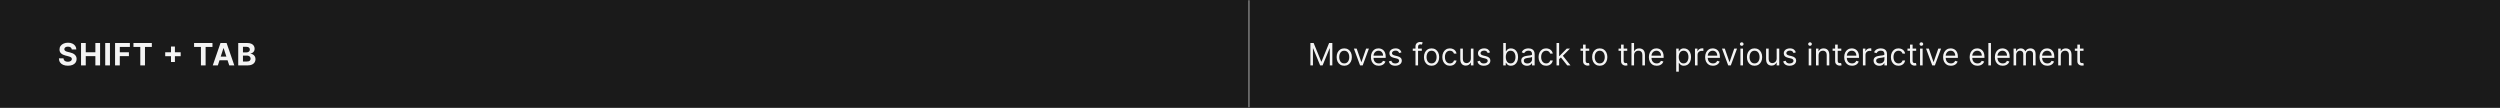 <svg width="1300" height="56" viewBox="0 0 1300 56" fill="none" xmlns="http://www.w3.org/2000/svg">
<rect x="0" y="0" width="1300" height="56" fill="#333333" stroke="none"/>
<mask id="path-1-inside-1_2110_46741" fill="white">
<path d="M0 0H650V56H0V0Z"/>
</mask>
<path d="M0 0H650V56H0V0Z" fill="#1A1A1A"/>
<path d="M649 0V56H651V0H649Z" fill="#707070" mask="url(#path-1-inside-1_2110_46741)"/>
<path d="M37.324 25.71C37.278 25.252 37.083 24.896 36.739 24.642C36.394 24.388 35.926 24.261 35.335 24.261C34.934 24.261 34.595 24.318 34.318 24.432C34.042 24.542 33.83 24.695 33.682 24.892C33.538 25.089 33.466 25.312 33.466 25.562C33.458 25.771 33.502 25.953 33.597 26.108C33.695 26.263 33.83 26.398 34 26.511C34.17 26.621 34.367 26.718 34.591 26.801C34.814 26.881 35.053 26.949 35.307 27.006L36.352 27.256C36.86 27.369 37.326 27.521 37.75 27.71C38.174 27.9 38.542 28.133 38.852 28.409C39.163 28.686 39.403 29.011 39.574 29.386C39.748 29.761 39.837 30.191 39.841 30.676C39.837 31.388 39.655 32.006 39.295 32.528C38.939 33.047 38.424 33.451 37.75 33.739C37.08 34.023 36.271 34.165 35.324 34.165C34.385 34.165 33.566 34.021 32.869 33.733C32.176 33.445 31.634 33.019 31.244 32.455C30.858 31.886 30.655 31.184 30.636 30.347H33.017C33.044 30.737 33.155 31.062 33.352 31.324C33.553 31.581 33.82 31.776 34.153 31.909C34.49 32.038 34.871 32.102 35.295 32.102C35.712 32.102 36.074 32.042 36.381 31.921C36.691 31.799 36.932 31.631 37.102 31.415C37.273 31.199 37.358 30.951 37.358 30.671C37.358 30.409 37.28 30.189 37.125 30.011C36.974 29.833 36.75 29.682 36.455 29.557C36.163 29.432 35.805 29.318 35.381 29.216L34.114 28.898C33.133 28.659 32.358 28.286 31.79 27.778C31.222 27.271 30.939 26.587 30.943 25.727C30.939 25.023 31.127 24.407 31.506 23.881C31.888 23.354 32.413 22.943 33.08 22.648C33.746 22.352 34.504 22.204 35.352 22.204C36.216 22.204 36.97 22.352 37.614 22.648C38.261 22.943 38.765 23.354 39.125 23.881C39.485 24.407 39.67 25.017 39.682 25.71H37.324ZM42.136 34V22.364H44.596V27.165H49.59V22.364H52.045V34H49.59V29.193H44.596V34H42.136ZM57.173 22.364V34H54.713V22.364H57.173ZM59.838 34V22.364H67.542V24.392H62.298V27.165H67.031V29.193H62.298V34H59.838ZM69.394 24.392V22.364H78.951V24.392H75.388V34H72.956V24.392H69.394ZM88.917 32.227V24.182H90.951V32.227H88.917ZM85.911 29.222V27.188H93.957V29.222H85.911ZM100.923 24.392V22.364H110.479V24.392H106.917V34H104.485V24.392H100.923ZM113.277 34H110.641L114.658 22.364H117.828L121.84 34H119.203L116.288 25.023H116.198L113.277 34ZM113.112 29.426H119.34V31.347H113.112V29.426ZM123.88 34V22.364H128.539C129.395 22.364 130.109 22.491 130.681 22.744C131.253 22.998 131.683 23.35 131.971 23.801C132.259 24.248 132.403 24.763 132.403 25.347C132.403 25.801 132.312 26.201 132.13 26.546C131.948 26.886 131.698 27.167 131.38 27.386C131.066 27.602 130.706 27.756 130.301 27.847V27.96C130.744 27.979 131.159 28.104 131.545 28.335C131.935 28.566 132.251 28.89 132.494 29.307C132.736 29.72 132.857 30.212 132.857 30.784C132.857 31.401 132.704 31.953 132.397 32.438C132.094 32.919 131.645 33.299 131.051 33.58C130.456 33.86 129.723 34 128.852 34H123.88ZM126.34 31.989H128.346C129.032 31.989 129.532 31.858 129.846 31.597C130.16 31.331 130.318 30.979 130.318 30.54C130.318 30.218 130.24 29.934 130.085 29.688C129.929 29.441 129.708 29.248 129.42 29.108C129.136 28.968 128.797 28.898 128.403 28.898H126.34V31.989ZM126.34 27.233H128.164C128.501 27.233 128.801 27.174 129.062 27.057C129.327 26.936 129.535 26.765 129.687 26.546C129.842 26.326 129.92 26.062 129.92 25.756C129.92 25.335 129.77 24.996 129.471 24.739C129.176 24.481 128.755 24.352 128.21 24.352H126.34V27.233Z" fill="white" fill-opacity="0.95"/>
<path d="M650 0H1300V56H650V0Z" fill="#1A1A1A"/>
<path d="M681.409 22.364H683.091L687.045 32.023H687.182L691.136 22.364H692.818V34H691.5V25.159H691.386L687.75 34H686.477L682.841 25.159H682.727V34H681.409V22.364ZM699.007 34.182C698.219 34.182 697.528 33.994 696.933 33.619C696.342 33.244 695.88 32.72 695.547 32.045C695.217 31.371 695.053 30.583 695.053 29.682C695.053 28.773 695.217 27.979 695.547 27.301C695.88 26.623 696.342 26.097 696.933 25.722C697.528 25.347 698.219 25.159 699.007 25.159C699.795 25.159 700.484 25.347 701.075 25.722C701.67 26.097 702.132 26.623 702.462 27.301C702.795 27.979 702.962 28.773 702.962 29.682C702.962 30.583 702.795 31.371 702.462 32.045C702.132 32.72 701.67 33.244 701.075 33.619C700.484 33.994 699.795 34.182 699.007 34.182ZM699.007 32.977C699.606 32.977 700.098 32.824 700.484 32.517C700.871 32.21 701.157 31.807 701.342 31.307C701.528 30.807 701.621 30.265 701.621 29.682C701.621 29.099 701.528 28.555 701.342 28.051C701.157 27.547 700.871 27.14 700.484 26.829C700.098 26.519 699.606 26.364 699.007 26.364C698.409 26.364 697.916 26.519 697.53 26.829C697.143 27.14 696.857 27.547 696.672 28.051C696.486 28.555 696.393 29.099 696.393 29.682C696.393 30.265 696.486 30.807 696.672 31.307C696.857 31.807 697.143 32.21 697.53 32.517C697.916 32.824 698.409 32.977 699.007 32.977ZM711.832 25.273L708.605 34H707.241L704.014 25.273H705.469L707.878 32.227H707.969L710.378 25.273H711.832ZM716.949 34.182C716.108 34.182 715.383 33.996 714.773 33.625C714.167 33.25 713.699 32.727 713.369 32.057C713.044 31.383 712.881 30.599 712.881 29.704C712.881 28.811 713.044 28.023 713.369 27.341C713.699 26.655 714.157 26.121 714.744 25.739C715.335 25.352 716.025 25.159 716.812 25.159C717.267 25.159 717.716 25.235 718.159 25.386C718.602 25.538 719.006 25.784 719.369 26.125C719.733 26.462 720.023 26.909 720.239 27.466C720.455 28.023 720.562 28.708 720.562 29.523V30.091H713.835V28.932H719.199C719.199 28.439 719.1 28 718.903 27.614C718.71 27.227 718.434 26.922 718.074 26.699C717.718 26.475 717.297 26.364 716.812 26.364C716.278 26.364 715.816 26.496 715.426 26.761C715.04 27.023 714.742 27.364 714.534 27.784C714.326 28.204 714.222 28.655 714.222 29.136V29.909C714.222 30.568 714.335 31.127 714.562 31.585C714.794 32.04 715.114 32.386 715.523 32.625C715.932 32.86 716.407 32.977 716.949 32.977C717.301 32.977 717.619 32.928 717.903 32.83C718.191 32.727 718.439 32.576 718.648 32.375C718.856 32.17 719.017 31.917 719.131 31.614L720.426 31.977C720.29 32.417 720.061 32.803 719.739 33.136C719.417 33.466 719.019 33.724 718.545 33.909C718.072 34.091 717.54 34.182 716.949 34.182ZM728.784 27.227L727.58 27.568C727.504 27.367 727.392 27.172 727.244 26.983C727.1 26.79 726.903 26.631 726.653 26.506C726.403 26.381 726.083 26.318 725.693 26.318C725.159 26.318 724.714 26.441 724.358 26.688C724.006 26.93 723.83 27.239 723.83 27.614C723.83 27.947 723.951 28.21 724.193 28.403C724.436 28.597 724.814 28.758 725.33 28.886L726.625 29.204C727.405 29.394 727.987 29.684 728.369 30.074C728.752 30.46 728.943 30.958 728.943 31.568C728.943 32.068 728.799 32.515 728.511 32.909C728.227 33.303 727.83 33.614 727.318 33.841C726.807 34.068 726.212 34.182 725.534 34.182C724.644 34.182 723.907 33.989 723.324 33.602C722.741 33.216 722.371 32.651 722.216 31.909L723.489 31.591C723.61 32.061 723.839 32.413 724.176 32.648C724.517 32.883 724.962 33 725.511 33C726.136 33 726.633 32.867 727 32.602C727.371 32.333 727.557 32.011 727.557 31.636C727.557 31.333 727.451 31.079 727.239 30.875C727.027 30.667 726.701 30.511 726.261 30.409L724.807 30.068C724.008 29.879 723.42 29.585 723.045 29.188C722.674 28.786 722.489 28.284 722.489 27.682C722.489 27.189 722.627 26.754 722.903 26.375C723.184 25.996 723.564 25.699 724.045 25.483C724.53 25.267 725.08 25.159 725.693 25.159C726.557 25.159 727.235 25.349 727.727 25.727C728.223 26.106 728.576 26.606 728.784 27.227ZM739.348 25.273V26.409H734.643V25.273H739.348ZM736.053 34V24.068C736.053 23.568 736.17 23.151 736.405 22.818C736.64 22.485 736.945 22.235 737.32 22.068C737.695 21.901 738.09 21.818 738.507 21.818C738.837 21.818 739.106 21.845 739.314 21.898C739.522 21.951 739.678 22 739.78 22.046L739.393 23.204C739.325 23.182 739.231 23.153 739.109 23.119C738.992 23.085 738.837 23.068 738.643 23.068C738.2 23.068 737.88 23.18 737.683 23.403C737.49 23.627 737.393 23.954 737.393 24.386V34H736.053ZM744.413 34.182C743.625 34.182 742.934 33.994 742.339 33.619C741.749 33.244 741.286 32.72 740.953 32.045C740.624 31.371 740.459 30.583 740.459 29.682C740.459 28.773 740.624 27.979 740.953 27.301C741.286 26.623 741.749 26.097 742.339 25.722C742.934 25.347 743.625 25.159 744.413 25.159C745.201 25.159 745.891 25.347 746.482 25.722C747.076 26.097 747.538 26.623 747.868 27.301C748.201 27.979 748.368 28.773 748.368 29.682C748.368 30.583 748.201 31.371 747.868 32.045C747.538 32.72 747.076 33.244 746.482 33.619C745.891 33.994 745.201 34.182 744.413 34.182ZM744.413 32.977C745.012 32.977 745.504 32.824 745.891 32.517C746.277 32.21 746.563 31.807 746.749 31.307C746.934 30.807 747.027 30.265 747.027 29.682C747.027 29.099 746.934 28.555 746.749 28.051C746.563 27.547 746.277 27.14 745.891 26.829C745.504 26.519 745.012 26.364 744.413 26.364C743.815 26.364 743.322 26.519 742.936 26.829C742.55 27.14 742.264 27.547 742.078 28.051C741.893 28.555 741.8 29.099 741.8 29.682C741.8 30.265 741.893 30.807 742.078 31.307C742.264 31.807 742.55 32.21 742.936 32.517C743.322 32.824 743.815 32.977 744.413 32.977ZM753.96 34.182C753.142 34.182 752.438 33.989 751.847 33.602C751.256 33.216 750.801 32.684 750.483 32.006C750.165 31.328 750.006 30.553 750.006 29.682C750.006 28.796 750.169 28.013 750.494 27.335C750.824 26.653 751.282 26.121 751.869 25.739C752.46 25.352 753.15 25.159 753.938 25.159C754.551 25.159 755.104 25.273 755.597 25.5C756.089 25.727 756.492 26.046 756.807 26.454C757.121 26.864 757.316 27.341 757.392 27.886H756.051C755.949 27.489 755.722 27.136 755.369 26.829C755.021 26.519 754.551 26.364 753.96 26.364C753.438 26.364 752.979 26.5 752.585 26.773C752.195 27.042 751.89 27.422 751.67 27.915C751.455 28.403 751.347 28.977 751.347 29.636C751.347 30.311 751.453 30.898 751.665 31.398C751.881 31.898 752.184 32.286 752.574 32.562C752.968 32.839 753.43 32.977 753.96 32.977C754.309 32.977 754.625 32.917 754.909 32.795C755.193 32.674 755.434 32.5 755.631 32.273C755.828 32.045 755.968 31.773 756.051 31.454H757.392C757.316 31.97 757.129 32.434 756.83 32.847C756.534 33.256 756.142 33.581 755.653 33.824C755.169 34.062 754.604 34.182 753.96 34.182ZM764.852 30.432V25.273H766.193V34H764.852V32.523H764.761C764.557 32.966 764.239 33.343 763.807 33.653C763.375 33.96 762.83 34.114 762.17 34.114C761.625 34.114 761.14 33.994 760.716 33.756C760.292 33.513 759.958 33.15 759.716 32.665C759.473 32.176 759.352 31.561 759.352 30.818V25.273H760.693V30.727C760.693 31.364 760.871 31.871 761.227 32.25C761.587 32.629 762.045 32.818 762.602 32.818C762.936 32.818 763.275 32.733 763.619 32.562C763.968 32.392 764.259 32.131 764.494 31.778C764.733 31.426 764.852 30.977 764.852 30.432ZM774.831 27.227L773.626 27.568C773.551 27.367 773.439 27.172 773.291 26.983C773.147 26.79 772.95 26.631 772.7 26.506C772.45 26.381 772.13 26.318 771.74 26.318C771.206 26.318 770.761 26.441 770.405 26.688C770.053 26.93 769.876 27.239 769.876 27.614C769.876 27.947 769.998 28.21 770.24 28.403C770.482 28.597 770.861 28.758 771.376 28.886L772.672 29.204C773.452 29.394 774.034 29.684 774.416 30.074C774.799 30.46 774.99 30.958 774.99 31.568C774.99 32.068 774.846 32.515 774.558 32.909C774.274 33.303 773.876 33.614 773.365 33.841C772.854 34.068 772.259 34.182 771.581 34.182C770.691 34.182 769.954 33.989 769.371 33.602C768.787 33.216 768.418 32.651 768.263 31.909L769.536 31.591C769.657 32.061 769.886 32.413 770.223 32.648C770.564 32.883 771.009 33 771.558 33C772.183 33 772.679 32.867 773.047 32.602C773.418 32.333 773.604 32.011 773.604 31.636C773.604 31.333 773.498 31.079 773.286 30.875C773.073 30.667 772.748 30.511 772.308 30.409L770.854 30.068C770.054 29.879 769.467 29.585 769.092 29.188C768.721 28.786 768.536 28.284 768.536 27.682C768.536 27.189 768.674 26.754 768.95 26.375C769.231 25.996 769.611 25.699 770.092 25.483C770.577 25.267 771.126 25.159 771.74 25.159C772.604 25.159 773.282 25.349 773.774 25.727C774.27 26.106 774.623 26.606 774.831 27.227ZM781.69 34V22.364H783.031V26.659H783.145C783.243 26.508 783.38 26.314 783.554 26.079C783.732 25.841 783.986 25.629 784.315 25.443C784.649 25.254 785.099 25.159 785.668 25.159C786.402 25.159 787.05 25.343 787.611 25.71C788.171 26.078 788.609 26.599 788.923 27.273C789.238 27.947 789.395 28.742 789.395 29.659C789.395 30.583 789.238 31.384 788.923 32.062C788.609 32.737 788.173 33.26 787.616 33.631C787.06 33.998 786.418 34.182 785.69 34.182C785.13 34.182 784.681 34.089 784.344 33.903C784.007 33.714 783.747 33.5 783.565 33.261C783.384 33.019 783.243 32.818 783.145 32.659H782.986V34H781.69ZM783.009 29.636C783.009 30.296 783.105 30.877 783.298 31.381C783.491 31.881 783.774 32.273 784.145 32.557C784.516 32.837 784.971 32.977 785.509 32.977C786.069 32.977 786.537 32.83 786.912 32.534C787.291 32.235 787.575 31.833 787.764 31.329C787.957 30.822 788.054 30.258 788.054 29.636C788.054 29.023 787.959 28.47 787.77 27.977C787.584 27.481 787.302 27.089 786.923 26.801C786.548 26.509 786.077 26.364 785.509 26.364C784.963 26.364 784.505 26.502 784.134 26.778C783.762 27.051 783.482 27.434 783.293 27.926C783.103 28.415 783.009 28.985 783.009 29.636ZM794.014 34.205C793.461 34.205 792.959 34.1 792.509 33.892C792.058 33.68 791.7 33.375 791.435 32.977C791.17 32.576 791.037 32.091 791.037 31.523C791.037 31.023 791.135 30.617 791.332 30.307C791.529 29.992 791.793 29.746 792.122 29.568C792.452 29.39 792.815 29.258 793.213 29.171C793.615 29.079 794.018 29.008 794.423 28.954C794.954 28.886 795.384 28.835 795.713 28.801C796.046 28.763 796.289 28.701 796.44 28.614C796.596 28.526 796.673 28.375 796.673 28.159V28.114C796.673 27.553 796.52 27.117 796.213 26.807C795.91 26.496 795.45 26.341 794.832 26.341C794.192 26.341 793.69 26.481 793.327 26.761C792.963 27.042 792.707 27.341 792.56 27.659L791.287 27.204C791.514 26.674 791.817 26.261 792.196 25.966C792.579 25.667 792.995 25.458 793.446 25.341C793.901 25.22 794.348 25.159 794.787 25.159C795.067 25.159 795.389 25.193 795.753 25.261C796.12 25.326 796.474 25.46 796.815 25.665C797.16 25.869 797.446 26.178 797.673 26.591C797.901 27.004 798.014 27.557 798.014 28.25V34H796.673V32.818H796.605C796.514 33.008 796.363 33.21 796.151 33.426C795.938 33.642 795.656 33.826 795.304 33.977C794.952 34.129 794.522 34.205 794.014 34.205ZM794.219 33C794.749 33 795.196 32.896 795.56 32.688C795.927 32.479 796.204 32.21 796.389 31.881C796.579 31.551 796.673 31.204 796.673 30.841V29.614C796.616 29.682 796.491 29.744 796.298 29.801C796.109 29.854 795.889 29.901 795.639 29.943C795.393 29.981 795.152 30.015 794.918 30.046C794.687 30.072 794.499 30.095 794.355 30.114C794.007 30.159 793.681 30.233 793.378 30.335C793.079 30.434 792.836 30.583 792.651 30.784C792.469 30.981 792.378 31.25 792.378 31.591C792.378 32.057 792.55 32.409 792.895 32.648C793.243 32.883 793.685 33 794.219 33ZM804.007 34.182C803.189 34.182 802.484 33.989 801.893 33.602C801.303 33.216 800.848 32.684 800.53 32.006C800.212 31.328 800.053 30.553 800.053 29.682C800.053 28.796 800.215 28.013 800.541 27.335C800.871 26.653 801.329 26.121 801.916 25.739C802.507 25.352 803.196 25.159 803.984 25.159C804.598 25.159 805.151 25.273 805.643 25.5C806.136 25.727 806.539 26.046 806.854 26.454C807.168 26.864 807.363 27.341 807.439 27.886H806.098C805.996 27.489 805.768 27.136 805.416 26.829C805.068 26.519 804.598 26.364 804.007 26.364C803.484 26.364 803.026 26.5 802.632 26.773C802.242 27.042 801.937 27.422 801.717 27.915C801.501 28.403 801.393 28.977 801.393 29.636C801.393 30.311 801.5 30.898 801.712 31.398C801.928 31.898 802.231 32.286 802.621 32.562C803.015 32.839 803.477 32.977 804.007 32.977C804.356 32.977 804.672 32.917 804.956 32.795C805.24 32.674 805.481 32.5 805.678 32.273C805.875 32.045 806.015 31.773 806.098 31.454H807.439C807.363 31.97 807.176 32.434 806.876 32.847C806.581 33.256 806.189 33.581 805.7 33.824C805.215 34.062 804.651 34.182 804.007 34.182ZM810.649 30.818L810.626 29.159H810.899L814.717 25.273H816.376L812.308 29.386H812.195L810.649 30.818ZM809.399 34V22.364H810.74V34H809.399ZM814.945 34L811.536 29.682L812.49 28.75L816.649 34H814.945ZM826.398 25.273V26.409H821.875V25.273H826.398ZM823.193 23.182H824.534V31.5C824.534 31.879 824.589 32.163 824.699 32.352C824.813 32.538 824.956 32.663 825.131 32.727C825.309 32.788 825.496 32.818 825.693 32.818C825.841 32.818 825.962 32.811 826.057 32.795C826.152 32.776 826.227 32.761 826.284 32.75L826.557 33.955C826.466 33.989 826.339 34.023 826.176 34.057C826.013 34.095 825.807 34.114 825.557 34.114C825.178 34.114 824.807 34.032 824.443 33.869C824.083 33.706 823.784 33.458 823.545 33.125C823.311 32.792 823.193 32.371 823.193 31.864V23.182ZM831.866 34.182C831.079 34.182 830.387 33.994 829.793 33.619C829.202 33.244 828.74 32.72 828.406 32.045C828.077 31.371 827.912 30.583 827.912 29.682C827.912 28.773 828.077 27.979 828.406 27.301C828.74 26.623 829.202 26.097 829.793 25.722C830.387 25.347 831.079 25.159 831.866 25.159C832.654 25.159 833.344 25.347 833.935 25.722C834.529 26.097 834.991 26.623 835.321 27.301C835.654 27.979 835.821 28.773 835.821 29.682C835.821 30.583 835.654 31.371 835.321 32.045C834.991 32.72 834.529 33.244 833.935 33.619C833.344 33.994 832.654 34.182 831.866 34.182ZM831.866 32.977C832.465 32.977 832.957 32.824 833.344 32.517C833.73 32.21 834.016 31.807 834.202 31.307C834.387 30.807 834.48 30.265 834.48 29.682C834.48 29.099 834.387 28.555 834.202 28.051C834.016 27.547 833.73 27.14 833.344 26.829C832.957 26.519 832.465 26.364 831.866 26.364C831.268 26.364 830.776 26.519 830.389 26.829C830.003 27.14 829.717 27.547 829.531 28.051C829.346 28.555 829.253 29.099 829.253 29.682C829.253 30.265 829.346 30.807 829.531 31.307C829.717 31.807 830.003 32.21 830.389 32.517C830.776 32.824 831.268 32.977 831.866 32.977ZM846.163 25.273V26.409H841.641V25.273H846.163ZM842.959 23.182H844.3V31.5C844.3 31.879 844.355 32.163 844.464 32.352C844.578 32.538 844.722 32.663 844.896 32.727C845.074 32.788 845.262 32.818 845.459 32.818C845.607 32.818 845.728 32.811 845.822 32.795C845.917 32.776 845.993 32.761 846.05 32.75L846.322 33.955C846.232 33.989 846.105 34.023 845.942 34.057C845.779 34.095 845.572 34.114 845.322 34.114C844.944 34.114 844.572 34.032 844.209 33.869C843.849 33.706 843.55 33.458 843.311 33.125C843.076 32.792 842.959 32.371 842.959 31.864V23.182ZM849.709 28.75V34H848.368V22.364H849.709V26.636H849.822C850.027 26.186 850.334 25.828 850.743 25.562C851.156 25.294 851.705 25.159 852.391 25.159C852.985 25.159 853.506 25.278 853.953 25.517C854.4 25.752 854.747 26.114 854.993 26.602C855.243 27.087 855.368 27.704 855.368 28.454V34H854.027V28.546C854.027 27.852 853.847 27.316 853.487 26.938C853.131 26.555 852.637 26.364 852.004 26.364C851.565 26.364 851.171 26.456 850.822 26.642C850.478 26.828 850.205 27.099 850.004 27.454C849.807 27.811 849.709 28.242 849.709 28.75ZM861.48 34.182C860.639 34.182 859.914 33.996 859.304 33.625C858.698 33.25 858.23 32.727 857.901 32.057C857.575 31.383 857.412 30.599 857.412 29.704C857.412 28.811 857.575 28.023 857.901 27.341C858.23 26.655 858.688 26.121 859.276 25.739C859.866 25.352 860.556 25.159 861.344 25.159C861.798 25.159 862.247 25.235 862.69 25.386C863.134 25.538 863.537 25.784 863.901 26.125C864.264 26.462 864.554 26.909 864.77 27.466C864.986 28.023 865.094 28.708 865.094 29.523V30.091H858.366V28.932H863.73C863.73 28.439 863.632 28 863.435 27.614C863.241 27.227 862.965 26.922 862.605 26.699C862.249 26.475 861.829 26.364 861.344 26.364C860.81 26.364 860.348 26.496 859.957 26.761C859.571 27.023 859.274 27.364 859.065 27.784C858.857 28.204 858.753 28.655 858.753 29.136V29.909C858.753 30.568 858.866 31.127 859.094 31.585C859.325 32.04 859.645 32.386 860.054 32.625C860.463 32.86 860.938 32.977 861.48 32.977C861.832 32.977 862.151 32.928 862.435 32.83C862.723 32.727 862.971 32.576 863.179 32.375C863.387 32.17 863.548 31.917 863.662 31.614L864.957 31.977C864.821 32.417 864.592 32.803 864.27 33.136C863.948 33.466 863.55 33.724 863.077 33.909C862.603 34.091 862.071 34.182 861.48 34.182ZM871.634 37.273V25.273H872.929V26.659H873.088C873.187 26.508 873.323 26.314 873.497 26.079C873.675 25.841 873.929 25.629 874.259 25.443C874.592 25.254 875.043 25.159 875.611 25.159C876.346 25.159 876.993 25.343 877.554 25.71C878.115 26.078 878.552 26.599 878.866 27.273C879.181 27.947 879.338 28.742 879.338 29.659C879.338 30.583 879.181 31.384 878.866 32.062C878.552 32.737 878.116 33.26 877.56 33.631C877.003 33.998 876.361 34.182 875.634 34.182C875.073 34.182 874.624 34.089 874.287 33.903C873.95 33.714 873.69 33.5 873.509 33.261C873.327 33.019 873.187 32.818 873.088 32.659H872.974V37.273H871.634ZM872.952 29.636C872.952 30.296 873.048 30.877 873.241 31.381C873.435 31.881 873.717 32.273 874.088 32.557C874.459 32.837 874.914 32.977 875.452 32.977C876.012 32.977 876.48 32.83 876.855 32.534C877.234 32.235 877.518 31.833 877.707 31.329C877.901 30.822 877.997 30.258 877.997 29.636C877.997 29.023 877.902 28.47 877.713 27.977C877.527 27.481 877.245 27.089 876.866 26.801C876.491 26.509 876.02 26.364 875.452 26.364C874.906 26.364 874.448 26.502 874.077 26.778C873.705 27.051 873.425 27.434 873.236 27.926C873.046 28.415 872.952 28.985 872.952 29.636ZM881.384 34V25.273H882.679V26.591H882.77C882.929 26.159 883.217 25.809 883.634 25.54C884.05 25.271 884.52 25.136 885.043 25.136C885.141 25.136 885.264 25.138 885.412 25.142C885.56 25.146 885.671 25.151 885.747 25.159V26.523C885.702 26.511 885.598 26.494 885.435 26.472C885.276 26.445 885.107 26.432 884.929 26.432C884.505 26.432 884.126 26.521 883.793 26.699C883.463 26.873 883.202 27.116 883.009 27.426C882.819 27.733 882.724 28.083 882.724 28.477V34H881.384ZM890.73 34.182C889.889 34.182 889.164 33.996 888.554 33.625C887.948 33.25 887.48 32.727 887.151 32.057C886.825 31.383 886.662 30.599 886.662 29.704C886.662 28.811 886.825 28.023 887.151 27.341C887.48 26.655 887.938 26.121 888.526 25.739C889.116 25.352 889.806 25.159 890.594 25.159C891.048 25.159 891.497 25.235 891.94 25.386C892.384 25.538 892.787 25.784 893.151 26.125C893.514 26.462 893.804 26.909 894.02 27.466C894.236 28.023 894.344 28.708 894.344 29.523V30.091H887.616V28.932H892.98C892.98 28.439 892.882 28 892.685 27.614C892.491 27.227 892.215 26.922 891.855 26.699C891.499 26.475 891.079 26.364 890.594 26.364C890.06 26.364 889.598 26.496 889.207 26.761C888.821 27.023 888.524 27.364 888.315 27.784C888.107 28.204 888.003 28.655 888.003 29.136V29.909C888.003 30.568 888.116 31.127 888.344 31.585C888.575 32.04 888.895 32.386 889.304 32.625C889.713 32.86 890.188 32.977 890.73 32.977C891.082 32.977 891.401 32.928 891.685 32.83C891.973 32.727 892.221 32.576 892.429 32.375C892.637 32.17 892.798 31.917 892.912 31.614L894.207 31.977C894.071 32.417 893.842 32.803 893.52 33.136C893.198 33.466 892.8 33.724 892.327 33.909C891.853 34.091 891.321 34.182 890.73 34.182ZM903.254 25.273L900.027 34H898.663L895.436 25.273H896.891L899.3 32.227H899.391L901.8 25.273H903.254ZM905.024 34V25.273H906.365V34H905.024ZM905.706 23.818C905.445 23.818 905.219 23.729 905.03 23.551C904.844 23.373 904.751 23.159 904.751 22.909C904.751 22.659 904.844 22.445 905.03 22.267C905.219 22.089 905.445 22 905.706 22C905.967 22 906.191 22.089 906.376 22.267C906.566 22.445 906.661 22.659 906.661 22.909C906.661 23.159 906.566 23.373 906.376 23.551C906.191 23.729 905.967 23.818 905.706 23.818ZM912.366 34.182C911.579 34.182 910.887 33.994 910.293 33.619C909.702 33.244 909.24 32.72 908.906 32.045C908.577 31.371 908.412 30.583 908.412 29.682C908.412 28.773 908.577 27.979 908.906 27.301C909.24 26.623 909.702 26.097 910.293 25.722C910.887 25.347 911.579 25.159 912.366 25.159C913.154 25.159 913.844 25.347 914.435 25.722C915.029 26.097 915.491 26.623 915.821 27.301C916.154 27.979 916.321 28.773 916.321 29.682C916.321 30.583 916.154 31.371 915.821 32.045C915.491 32.72 915.029 33.244 914.435 33.619C913.844 33.994 913.154 34.182 912.366 34.182ZM912.366 32.977C912.965 32.977 913.457 32.824 913.844 32.517C914.23 32.21 914.516 31.807 914.702 31.307C914.887 30.807 914.98 30.265 914.98 29.682C914.98 29.099 914.887 28.555 914.702 28.051C914.516 27.547 914.23 27.14 913.844 26.829C913.457 26.519 912.965 26.364 912.366 26.364C911.768 26.364 911.276 26.519 910.889 26.829C910.503 27.14 910.217 27.547 910.031 28.051C909.846 28.555 909.753 29.099 909.753 29.682C909.753 30.265 909.846 30.807 910.031 31.307C910.217 31.807 910.503 32.21 910.889 32.517C911.276 32.824 911.768 32.977 912.366 32.977ZM923.868 30.432V25.273H925.209V34H923.868V32.523H923.777C923.572 32.966 923.254 33.343 922.822 33.653C922.391 33.96 921.845 34.114 921.186 34.114C920.641 34.114 920.156 33.994 919.732 33.756C919.307 33.513 918.974 33.15 918.732 32.665C918.489 32.176 918.368 31.561 918.368 30.818V25.273H919.709V30.727C919.709 31.364 919.887 31.871 920.243 32.25C920.603 32.629 921.061 32.818 921.618 32.818C921.951 32.818 922.29 32.733 922.635 32.562C922.983 32.392 923.275 32.131 923.51 31.778C923.749 31.426 923.868 30.977 923.868 30.432ZM933.847 27.227L932.642 27.568C932.566 27.367 932.455 27.172 932.307 26.983C932.163 26.79 931.966 26.631 931.716 26.506C931.466 26.381 931.146 26.318 930.756 26.318C930.222 26.318 929.777 26.441 929.42 26.688C929.068 26.93 928.892 27.239 928.892 27.614C928.892 27.947 929.013 28.21 929.256 28.403C929.498 28.597 929.877 28.758 930.392 28.886L931.688 29.204C932.468 29.394 933.049 29.684 933.432 30.074C933.814 30.46 934.006 30.958 934.006 31.568C934.006 32.068 933.862 32.515 933.574 32.909C933.29 33.303 932.892 33.614 932.381 33.841C931.869 34.068 931.275 34.182 930.597 34.182C929.706 34.182 928.97 33.989 928.386 33.602C927.803 33.216 927.434 32.651 927.278 31.909L928.551 31.591C928.672 32.061 928.902 32.413 929.239 32.648C929.58 32.883 930.025 33 930.574 33C931.199 33 931.695 32.867 932.062 32.602C932.434 32.333 932.619 32.011 932.619 31.636C932.619 31.333 932.513 31.079 932.301 30.875C932.089 30.667 931.763 30.511 931.324 30.409L929.869 30.068C929.07 29.879 928.483 29.585 928.108 29.188C927.737 28.786 927.551 28.284 927.551 27.682C927.551 27.189 927.689 26.754 927.966 26.375C928.246 25.996 928.627 25.699 929.108 25.483C929.593 25.267 930.142 25.159 930.756 25.159C931.619 25.159 932.297 25.349 932.79 25.727C933.286 26.106 933.638 26.606 933.847 27.227ZM940.524 34V25.273H941.865V34H940.524ZM941.206 23.818C940.945 23.818 940.719 23.729 940.53 23.551C940.344 23.373 940.251 23.159 940.251 22.909C940.251 22.659 940.344 22.445 940.53 22.267C940.719 22.089 940.945 22 941.206 22C941.467 22 941.691 22.089 941.876 22.267C942.066 22.445 942.161 22.659 942.161 22.909C942.161 23.159 942.066 23.373 941.876 23.551C941.691 23.729 941.467 23.818 941.206 23.818ZM945.662 28.75V34H944.321V25.273H945.616V26.636H945.73C945.935 26.193 946.245 25.837 946.662 25.568C947.079 25.296 947.616 25.159 948.276 25.159C948.866 25.159 949.384 25.28 949.827 25.523C950.27 25.761 950.615 26.125 950.861 26.614C951.107 27.099 951.23 27.712 951.23 28.454V34H949.889V28.546C949.889 27.86 949.711 27.326 949.355 26.943C948.999 26.557 948.51 26.364 947.889 26.364C947.461 26.364 947.079 26.456 946.741 26.642C946.408 26.828 946.145 27.099 945.952 27.454C945.759 27.811 945.662 28.242 945.662 28.75ZM957.476 25.273V26.409H952.953V25.273H957.476ZM954.271 23.182H955.612V31.5C955.612 31.879 955.667 32.163 955.777 32.352C955.891 32.538 956.035 32.663 956.209 32.727C956.387 32.788 956.574 32.818 956.771 32.818C956.919 32.818 957.04 32.811 957.135 32.795C957.23 32.776 957.305 32.761 957.362 32.75L957.635 33.955C957.544 33.989 957.417 34.023 957.254 34.057C957.091 34.095 956.885 34.114 956.635 34.114C956.256 34.114 955.885 34.032 955.521 33.869C955.161 33.706 954.862 33.458 954.624 33.125C954.389 32.792 954.271 32.371 954.271 31.864V23.182ZM963.058 34.182C962.217 34.182 961.492 33.996 960.882 33.625C960.276 33.25 959.808 32.727 959.479 32.057C959.153 31.383 958.99 30.599 958.99 29.704C958.99 28.811 959.153 28.023 959.479 27.341C959.808 26.655 960.267 26.121 960.854 25.739C961.445 25.352 962.134 25.159 962.922 25.159C963.376 25.159 963.825 25.235 964.268 25.386C964.712 25.538 965.115 25.784 965.479 26.125C965.842 26.462 966.132 26.909 966.348 27.466C966.564 28.023 966.672 28.708 966.672 29.523V30.091H959.945V28.932H965.308C965.308 28.439 965.21 28 965.013 27.614C964.82 27.227 964.543 26.922 964.183 26.699C963.827 26.475 963.407 26.364 962.922 26.364C962.388 26.364 961.926 26.496 961.536 26.761C961.149 27.023 960.852 27.364 960.643 27.784C960.435 28.204 960.331 28.655 960.331 29.136V29.909C960.331 30.568 960.445 31.127 960.672 31.585C960.903 32.04 961.223 32.386 961.632 32.625C962.041 32.86 962.517 32.977 963.058 32.977C963.411 32.977 963.729 32.928 964.013 32.83C964.301 32.727 964.549 32.576 964.757 32.375C964.965 32.17 965.126 31.917 965.24 31.614L966.536 31.977C966.399 32.417 966.17 32.803 965.848 33.136C965.526 33.466 965.128 33.724 964.655 33.909C964.181 34.091 963.649 34.182 963.058 34.182ZM968.712 34V25.273H970.007V26.591H970.098C970.257 26.159 970.545 25.809 970.962 25.54C971.378 25.271 971.848 25.136 972.371 25.136C972.469 25.136 972.592 25.138 972.74 25.142C972.888 25.146 973 25.151 973.075 25.159V26.523C973.03 26.511 972.926 26.494 972.763 26.472C972.604 26.445 972.435 26.432 972.257 26.432C971.833 26.432 971.454 26.521 971.121 26.699C970.791 26.873 970.53 27.116 970.337 27.426C970.147 27.733 970.053 28.083 970.053 28.477V34H968.712ZM977.233 34.205C976.68 34.205 976.178 34.1 975.727 33.892C975.277 33.68 974.919 33.375 974.653 32.977C974.388 32.576 974.256 32.091 974.256 31.523C974.256 31.023 974.354 30.617 974.551 30.307C974.748 29.992 975.011 29.746 975.341 29.568C975.67 29.39 976.034 29.258 976.432 29.171C976.833 29.079 977.237 29.008 977.642 28.954C978.172 28.886 978.602 28.835 978.932 28.801C979.265 28.763 979.508 28.701 979.659 28.614C979.814 28.526 979.892 28.375 979.892 28.159V28.114C979.892 27.553 979.739 27.117 979.432 26.807C979.129 26.496 978.669 26.341 978.051 26.341C977.411 26.341 976.909 26.481 976.545 26.761C976.182 27.042 975.926 27.341 975.778 27.659L974.506 27.204C974.733 26.674 975.036 26.261 975.415 25.966C975.797 25.667 976.214 25.458 976.665 25.341C977.119 25.22 977.566 25.159 978.006 25.159C978.286 25.159 978.608 25.193 978.972 25.261C979.339 25.326 979.693 25.46 980.034 25.665C980.379 25.869 980.665 26.178 980.892 26.591C981.119 27.004 981.233 27.557 981.233 28.25V34H979.892V32.818H979.824C979.733 33.008 979.581 33.21 979.369 33.426C979.157 33.642 978.875 33.826 978.523 33.977C978.17 34.129 977.741 34.205 977.233 34.205ZM977.438 33C977.968 33 978.415 32.896 978.778 32.688C979.146 32.479 979.422 32.21 979.608 31.881C979.797 31.551 979.892 31.204 979.892 30.841V29.614C979.835 29.682 979.71 29.744 979.517 29.801C979.328 29.854 979.108 29.901 978.858 29.943C978.612 29.981 978.371 30.015 978.136 30.046C977.905 30.072 977.718 30.095 977.574 30.114C977.225 30.159 976.9 30.233 976.597 30.335C976.297 30.434 976.055 30.583 975.869 30.784C975.688 30.981 975.597 31.25 975.597 31.591C975.597 32.057 975.769 32.409 976.114 32.648C976.462 32.883 976.903 33 977.438 33ZM987.226 34.182C986.408 34.182 985.703 33.989 985.112 33.602C984.521 33.216 984.067 32.684 983.749 32.006C983.43 31.328 983.271 30.553 983.271 29.682C983.271 28.796 983.434 28.013 983.76 27.335C984.089 26.653 984.548 26.121 985.135 25.739C985.726 25.352 986.415 25.159 987.203 25.159C987.817 25.159 988.37 25.273 988.862 25.5C989.355 25.727 989.758 26.046 990.072 26.454C990.387 26.864 990.582 27.341 990.658 27.886H989.317C989.214 27.489 988.987 27.136 988.635 26.829C988.286 26.519 987.817 26.364 987.226 26.364C986.703 26.364 986.245 26.5 985.851 26.773C985.461 27.042 985.156 27.422 984.936 27.915C984.72 28.403 984.612 28.977 984.612 29.636C984.612 30.311 984.718 30.898 984.93 31.398C985.146 31.898 985.449 32.286 985.839 32.562C986.233 32.839 986.696 32.977 987.226 32.977C987.574 32.977 987.891 32.917 988.175 32.795C988.459 32.674 988.699 32.5 988.896 32.273C989.093 32.045 989.233 31.773 989.317 31.454H990.658C990.582 31.97 990.394 32.434 990.095 32.847C989.8 33.256 989.408 33.581 988.919 33.824C988.434 34.062 987.87 34.182 987.226 34.182ZM996.413 25.273V26.409H991.891V25.273H996.413ZM993.209 23.182H994.55V31.5C994.55 31.879 994.605 32.163 994.714 32.352C994.828 32.538 994.972 32.663 995.146 32.727C995.324 32.788 995.512 32.818 995.709 32.818C995.857 32.818 995.978 32.811 996.072 32.795C996.167 32.776 996.243 32.761 996.3 32.75L996.572 33.955C996.482 33.989 996.355 34.023 996.192 34.057C996.029 34.095 995.822 34.114 995.572 34.114C995.194 34.114 994.822 34.032 994.459 33.869C994.099 33.706 993.8 33.458 993.561 33.125C993.326 32.792 993.209 32.371 993.209 31.864V23.182ZM998.43 34V25.273H999.771V34H998.43ZM999.112 23.818C998.851 23.818 998.625 23.729 998.436 23.551C998.25 23.373 998.158 23.159 998.158 22.909C998.158 22.659 998.25 22.445 998.436 22.267C998.625 22.089 998.851 22 999.112 22C999.374 22 999.597 22.089 999.783 22.267C999.972 22.445 1000.07 22.659 1000.07 22.909C1000.07 23.159 999.972 23.373 999.783 23.551C999.597 23.729 999.374 23.818 999.112 23.818ZM1009.36 25.273L1006.14 34H1004.77L1001.55 25.273H1003L1005.41 32.227H1005.5L1007.91 25.273H1009.36ZM1014.48 34.182C1013.64 34.182 1012.91 33.996 1012.3 33.625C1011.7 33.25 1011.23 32.727 1010.9 32.057C1010.57 31.383 1010.41 30.599 1010.41 29.704C1010.41 28.811 1010.57 28.023 1010.9 27.341C1011.23 26.655 1011.69 26.121 1012.28 25.739C1012.87 25.352 1013.56 25.159 1014.34 25.159C1014.8 25.159 1015.25 25.235 1015.69 25.386C1016.13 25.538 1016.54 25.784 1016.9 26.125C1017.26 26.462 1017.55 26.909 1017.77 27.466C1017.99 28.023 1018.09 28.708 1018.09 29.523V30.091H1011.37V28.932H1016.73C1016.73 28.439 1016.63 28 1016.43 27.614C1016.24 27.227 1015.96 26.922 1015.61 26.699C1015.25 26.475 1014.83 26.364 1014.34 26.364C1013.81 26.364 1013.35 26.496 1012.96 26.761C1012.57 27.023 1012.27 27.364 1012.07 27.784C1011.86 28.204 1011.75 28.655 1011.75 29.136V29.909C1011.75 30.568 1011.87 31.127 1012.09 31.585C1012.32 32.04 1012.64 32.386 1013.05 32.625C1013.46 32.86 1013.94 32.977 1014.48 32.977C1014.83 32.977 1015.15 32.928 1015.43 32.83C1015.72 32.727 1015.97 32.576 1016.18 32.375C1016.39 32.17 1016.55 31.917 1016.66 31.614L1017.96 31.977C1017.82 32.417 1017.59 32.803 1017.27 33.136C1016.95 33.466 1016.55 33.724 1016.08 33.909C1015.6 34.091 1015.07 34.182 1014.48 34.182ZM1028.29 34.182C1027.45 34.182 1026.73 33.996 1026.12 33.625C1025.51 33.25 1025.04 32.727 1024.71 32.057C1024.39 31.383 1024.22 30.599 1024.22 29.704C1024.22 28.811 1024.39 28.023 1024.71 27.341C1025.04 26.655 1025.5 26.121 1026.09 25.739C1026.68 25.352 1027.37 25.159 1028.16 25.159C1028.61 25.159 1029.06 25.235 1029.5 25.386C1029.95 25.538 1030.35 25.784 1030.71 26.125C1031.08 26.462 1031.37 26.909 1031.58 27.466C1031.8 28.023 1031.91 28.708 1031.91 29.523V30.091H1025.18V28.932H1030.54C1030.54 28.439 1030.44 28 1030.25 27.614C1030.05 27.227 1029.78 26.922 1029.42 26.699C1029.06 26.475 1028.64 26.364 1028.16 26.364C1027.62 26.364 1027.16 26.496 1026.77 26.761C1026.38 27.023 1026.09 27.364 1025.88 27.784C1025.67 28.204 1025.57 28.655 1025.57 29.136V29.909C1025.57 30.568 1025.68 31.127 1025.91 31.585C1026.14 32.04 1026.46 32.386 1026.87 32.625C1027.28 32.86 1027.75 32.977 1028.29 32.977C1028.64 32.977 1028.96 32.928 1029.25 32.83C1029.54 32.727 1029.78 32.576 1029.99 32.375C1030.2 32.17 1030.36 31.917 1030.47 31.614L1031.77 31.977C1031.63 32.417 1031.4 32.803 1031.08 33.136C1030.76 33.466 1030.36 33.724 1029.89 33.909C1029.42 34.091 1028.88 34.182 1028.29 34.182ZM1035.29 22.364V34H1033.95V22.364H1035.29ZM1041.4 34.182C1040.56 34.182 1039.84 33.996 1039.23 33.625C1038.62 33.25 1038.15 32.727 1037.82 32.057C1037.5 31.383 1037.33 30.599 1037.33 29.704C1037.33 28.811 1037.5 28.023 1037.82 27.341C1038.15 26.655 1038.61 26.121 1039.2 25.739C1039.79 25.352 1040.48 25.159 1041.27 25.159C1041.72 25.159 1042.17 25.235 1042.61 25.386C1043.06 25.538 1043.46 25.784 1043.82 26.125C1044.19 26.462 1044.48 26.909 1044.69 27.466C1044.91 28.023 1045.02 28.708 1045.02 29.523V30.091H1038.29V28.932H1043.65C1043.65 28.439 1043.55 28 1043.36 27.614C1043.16 27.227 1042.89 26.922 1042.53 26.699C1042.17 26.475 1041.75 26.364 1041.27 26.364C1040.73 26.364 1040.27 26.496 1039.88 26.761C1039.49 27.023 1039.2 27.364 1038.99 27.784C1038.78 28.204 1038.67 28.655 1038.67 29.136V29.909C1038.67 30.568 1038.79 31.127 1039.02 31.585C1039.25 32.04 1039.57 32.386 1039.98 32.625C1040.38 32.86 1040.86 32.977 1041.4 32.977C1041.75 32.977 1042.07 32.928 1042.36 32.83C1042.64 32.727 1042.89 32.576 1043.1 32.375C1043.31 32.17 1043.47 31.917 1043.58 31.614L1044.88 31.977C1044.74 32.417 1044.51 32.803 1044.19 33.136C1043.87 33.466 1043.47 33.724 1043 33.909C1042.53 34.091 1041.99 34.182 1041.4 34.182ZM1047.06 34V25.273H1048.35V26.636H1048.46C1048.65 26.171 1048.94 25.809 1049.35 25.551C1049.75 25.29 1050.24 25.159 1050.81 25.159C1051.38 25.159 1051.86 25.29 1052.24 25.551C1052.63 25.809 1052.93 26.171 1053.15 26.636H1053.24C1053.46 26.186 1053.8 25.828 1054.24 25.562C1054.69 25.294 1055.23 25.159 1055.85 25.159C1056.63 25.159 1057.27 25.403 1057.77 25.892C1058.26 26.377 1058.51 27.133 1058.51 28.159V34H1057.17V28.159C1057.17 27.515 1056.99 27.055 1056.64 26.778C1056.29 26.502 1055.87 26.364 1055.4 26.364C1054.78 26.364 1054.31 26.549 1053.97 26.921C1053.63 27.288 1053.46 27.754 1053.46 28.318V34H1052.1V28.023C1052.1 27.526 1051.94 27.127 1051.62 26.824C1051.3 26.517 1050.88 26.364 1050.37 26.364C1050.03 26.364 1049.7 26.456 1049.4 26.642C1049.1 26.828 1048.85 27.085 1048.67 27.415C1048.49 27.741 1048.4 28.117 1048.4 28.546V34H1047.06ZM1064.62 34.182C1063.78 34.182 1063.05 33.996 1062.44 33.625C1061.84 33.25 1061.37 32.727 1061.04 32.057C1060.72 31.383 1060.55 30.599 1060.55 29.704C1060.55 28.811 1060.72 28.023 1061.04 27.341C1061.37 26.655 1061.83 26.121 1062.42 25.739C1063.01 25.352 1063.7 25.159 1064.48 25.159C1064.94 25.159 1065.39 25.235 1065.83 25.386C1066.27 25.538 1066.68 25.784 1067.04 26.125C1067.4 26.462 1067.69 26.909 1067.91 27.466C1068.13 28.023 1068.23 28.708 1068.23 29.523V30.091H1061.51V28.932H1066.87C1066.87 28.439 1066.77 28 1066.58 27.614C1066.38 27.227 1066.11 26.922 1065.75 26.699C1065.39 26.475 1064.97 26.364 1064.48 26.364C1063.95 26.364 1063.49 26.496 1063.1 26.761C1062.71 27.023 1062.41 27.364 1062.21 27.784C1062 28.204 1061.89 28.655 1061.89 29.136V29.909C1061.89 30.568 1062.01 31.127 1062.23 31.585C1062.47 32.04 1062.79 32.386 1063.19 32.625C1063.6 32.86 1064.08 32.977 1064.62 32.977C1064.97 32.977 1065.29 32.928 1065.58 32.83C1065.86 32.727 1066.11 32.576 1066.32 32.375C1066.53 32.17 1066.69 31.917 1066.8 31.614L1068.1 31.977C1067.96 32.417 1067.73 32.803 1067.41 33.136C1067.09 33.466 1066.69 33.724 1066.22 33.909C1065.74 34.091 1065.21 34.182 1064.62 34.182ZM1071.62 28.75V34H1070.27V25.273H1071.57V26.636H1071.68C1071.89 26.193 1072.2 25.837 1072.62 25.568C1073.03 25.296 1073.57 25.159 1074.23 25.159C1074.82 25.159 1075.34 25.28 1075.78 25.523C1076.22 25.761 1076.57 26.125 1076.81 26.614C1077.06 27.099 1077.18 27.712 1077.18 28.454V34H1075.84V28.546C1075.84 27.86 1075.66 27.326 1075.31 26.943C1074.95 26.557 1074.46 26.364 1073.84 26.364C1073.41 26.364 1073.03 26.456 1072.69 26.642C1072.36 26.828 1072.1 27.099 1071.9 27.454C1071.71 27.811 1071.62 28.242 1071.62 28.75ZM1083.43 25.273V26.409H1078.91V25.273H1083.43ZM1080.22 23.182H1081.57V31.5C1081.57 31.879 1081.62 32.163 1081.73 32.352C1081.84 32.538 1081.99 32.663 1082.16 32.727C1082.34 32.788 1082.53 32.818 1082.72 32.818C1082.87 32.818 1082.99 32.811 1083.09 32.795C1083.18 32.776 1083.26 32.761 1083.32 32.75L1083.59 33.955C1083.5 33.989 1083.37 34.023 1083.21 34.057C1083.04 34.095 1082.84 34.114 1082.59 34.114C1082.21 34.114 1081.84 34.032 1081.47 33.869C1081.11 33.706 1080.82 33.458 1080.58 33.125C1080.34 32.792 1080.22 32.371 1080.22 31.864V23.182Z" fill="white" fill-opacity="0.95"/>
</svg>

